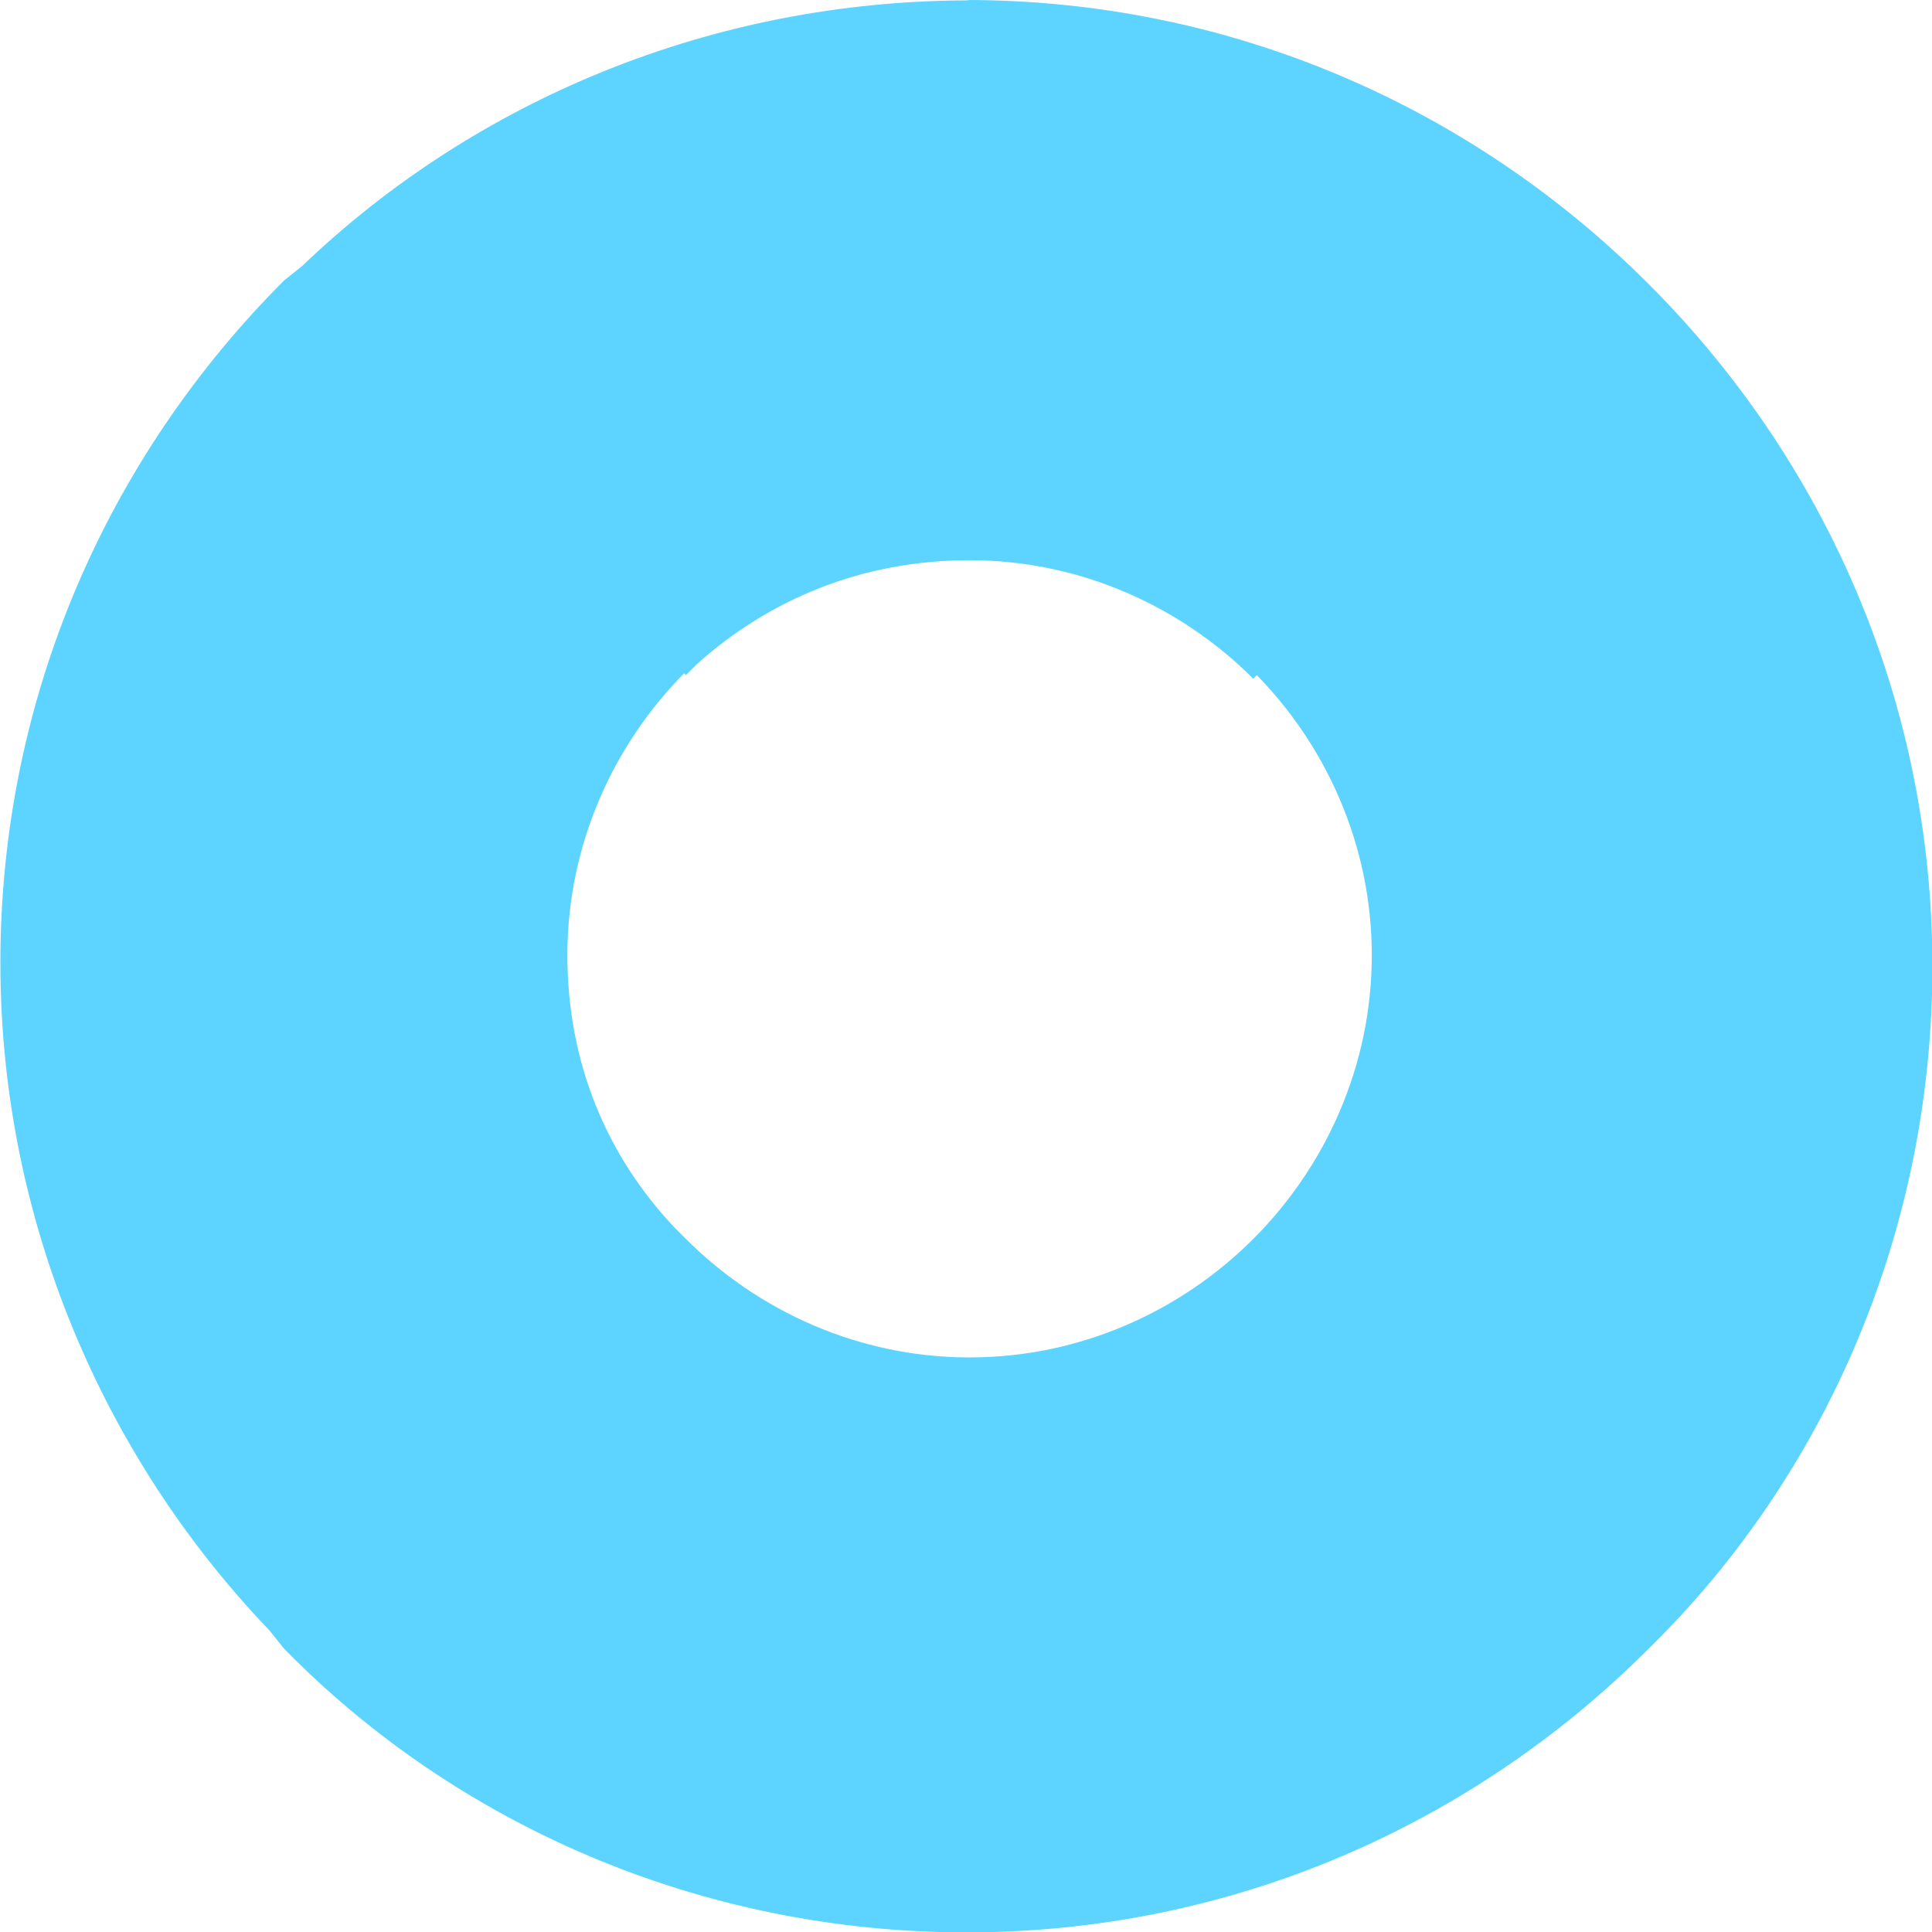 <?xml version="1.0" encoding="UTF-8"?>
<!DOCTYPE svg PUBLIC "-//W3C//DTD SVG 1.1//EN" "http://www.w3.org/Graphics/SVG/1.1/DTD/svg11.dtd">
<!-- Creator: CorelDRAW -->
<svg xmlns="http://www.w3.org/2000/svg" xml:space="preserve" width="12px" height="12px" style="shape-rendering:geometricPrecision; text-rendering:geometricPrecision; image-rendering:optimizeQuality; fill-rule:evenodd; clip-rule:evenodd"
viewBox="0 0 0.538 0.538"
 xmlns:xlink="http://www.w3.org/1999/xlink">
 <defs>
  <style type="text/css">
   <![CDATA[
    .fil0 {fill:#5CD4FF;fill-rule:nonzero}
   ]]>
  </style>
 </defs>
 <g id="Layer_x0020_1">
  <path class="fil0" d="M0.269 0c0.074,0 0.141,0.03 0.19,0.079l0 -0 5.29857e-005 5.29857e-005 5.29857e-005 5.29857e-005c0.049,0.049 0.079,0.116 0.079,0.19 0,0.074 -0.03,0.142 -0.079,0.19 -0.049,0.049 -0.116,0.079 -0.19,0.079 -0.074,0 -0.142,-0.03 -0.19,-0.079l-0.004 -0.005c-0.046,-0.048 -0.075,-0.114 -0.075,-0.186 0,-0.074 0.03,-0.141 0.079,-0.19l0 -0 -0 -0 0.005 -0.004c0.048,-0.046 0.114,-0.074 0.186,-0.074zm0.135 0.134l-0.055 0.055c-0.02,-0.02 -0.048,-0.033 -0.079,-0.033 -0.03,0 -0.056,0.011 -0.076,0.029l-0.003 0.003 -0.055 -0.056 0.055 0.055c-0.02,0.02 -0.033,0.048 -0.033,0.079 0,0.03 0.011,0.056 0.03,0.076l0.003 0.003c0.02,0.02 0.048,0.033 0.079,0.033 0.031,0 0.059,-0.013 0.079,-0.033 0.02,-0.02 0.033,-0.048 0.033,-0.079 0,-0.031 -0.013,-0.059 -0.033,-0.079l-5.29857e-005 0 0.056 -0.055z"/>
 </g>
</svg>

